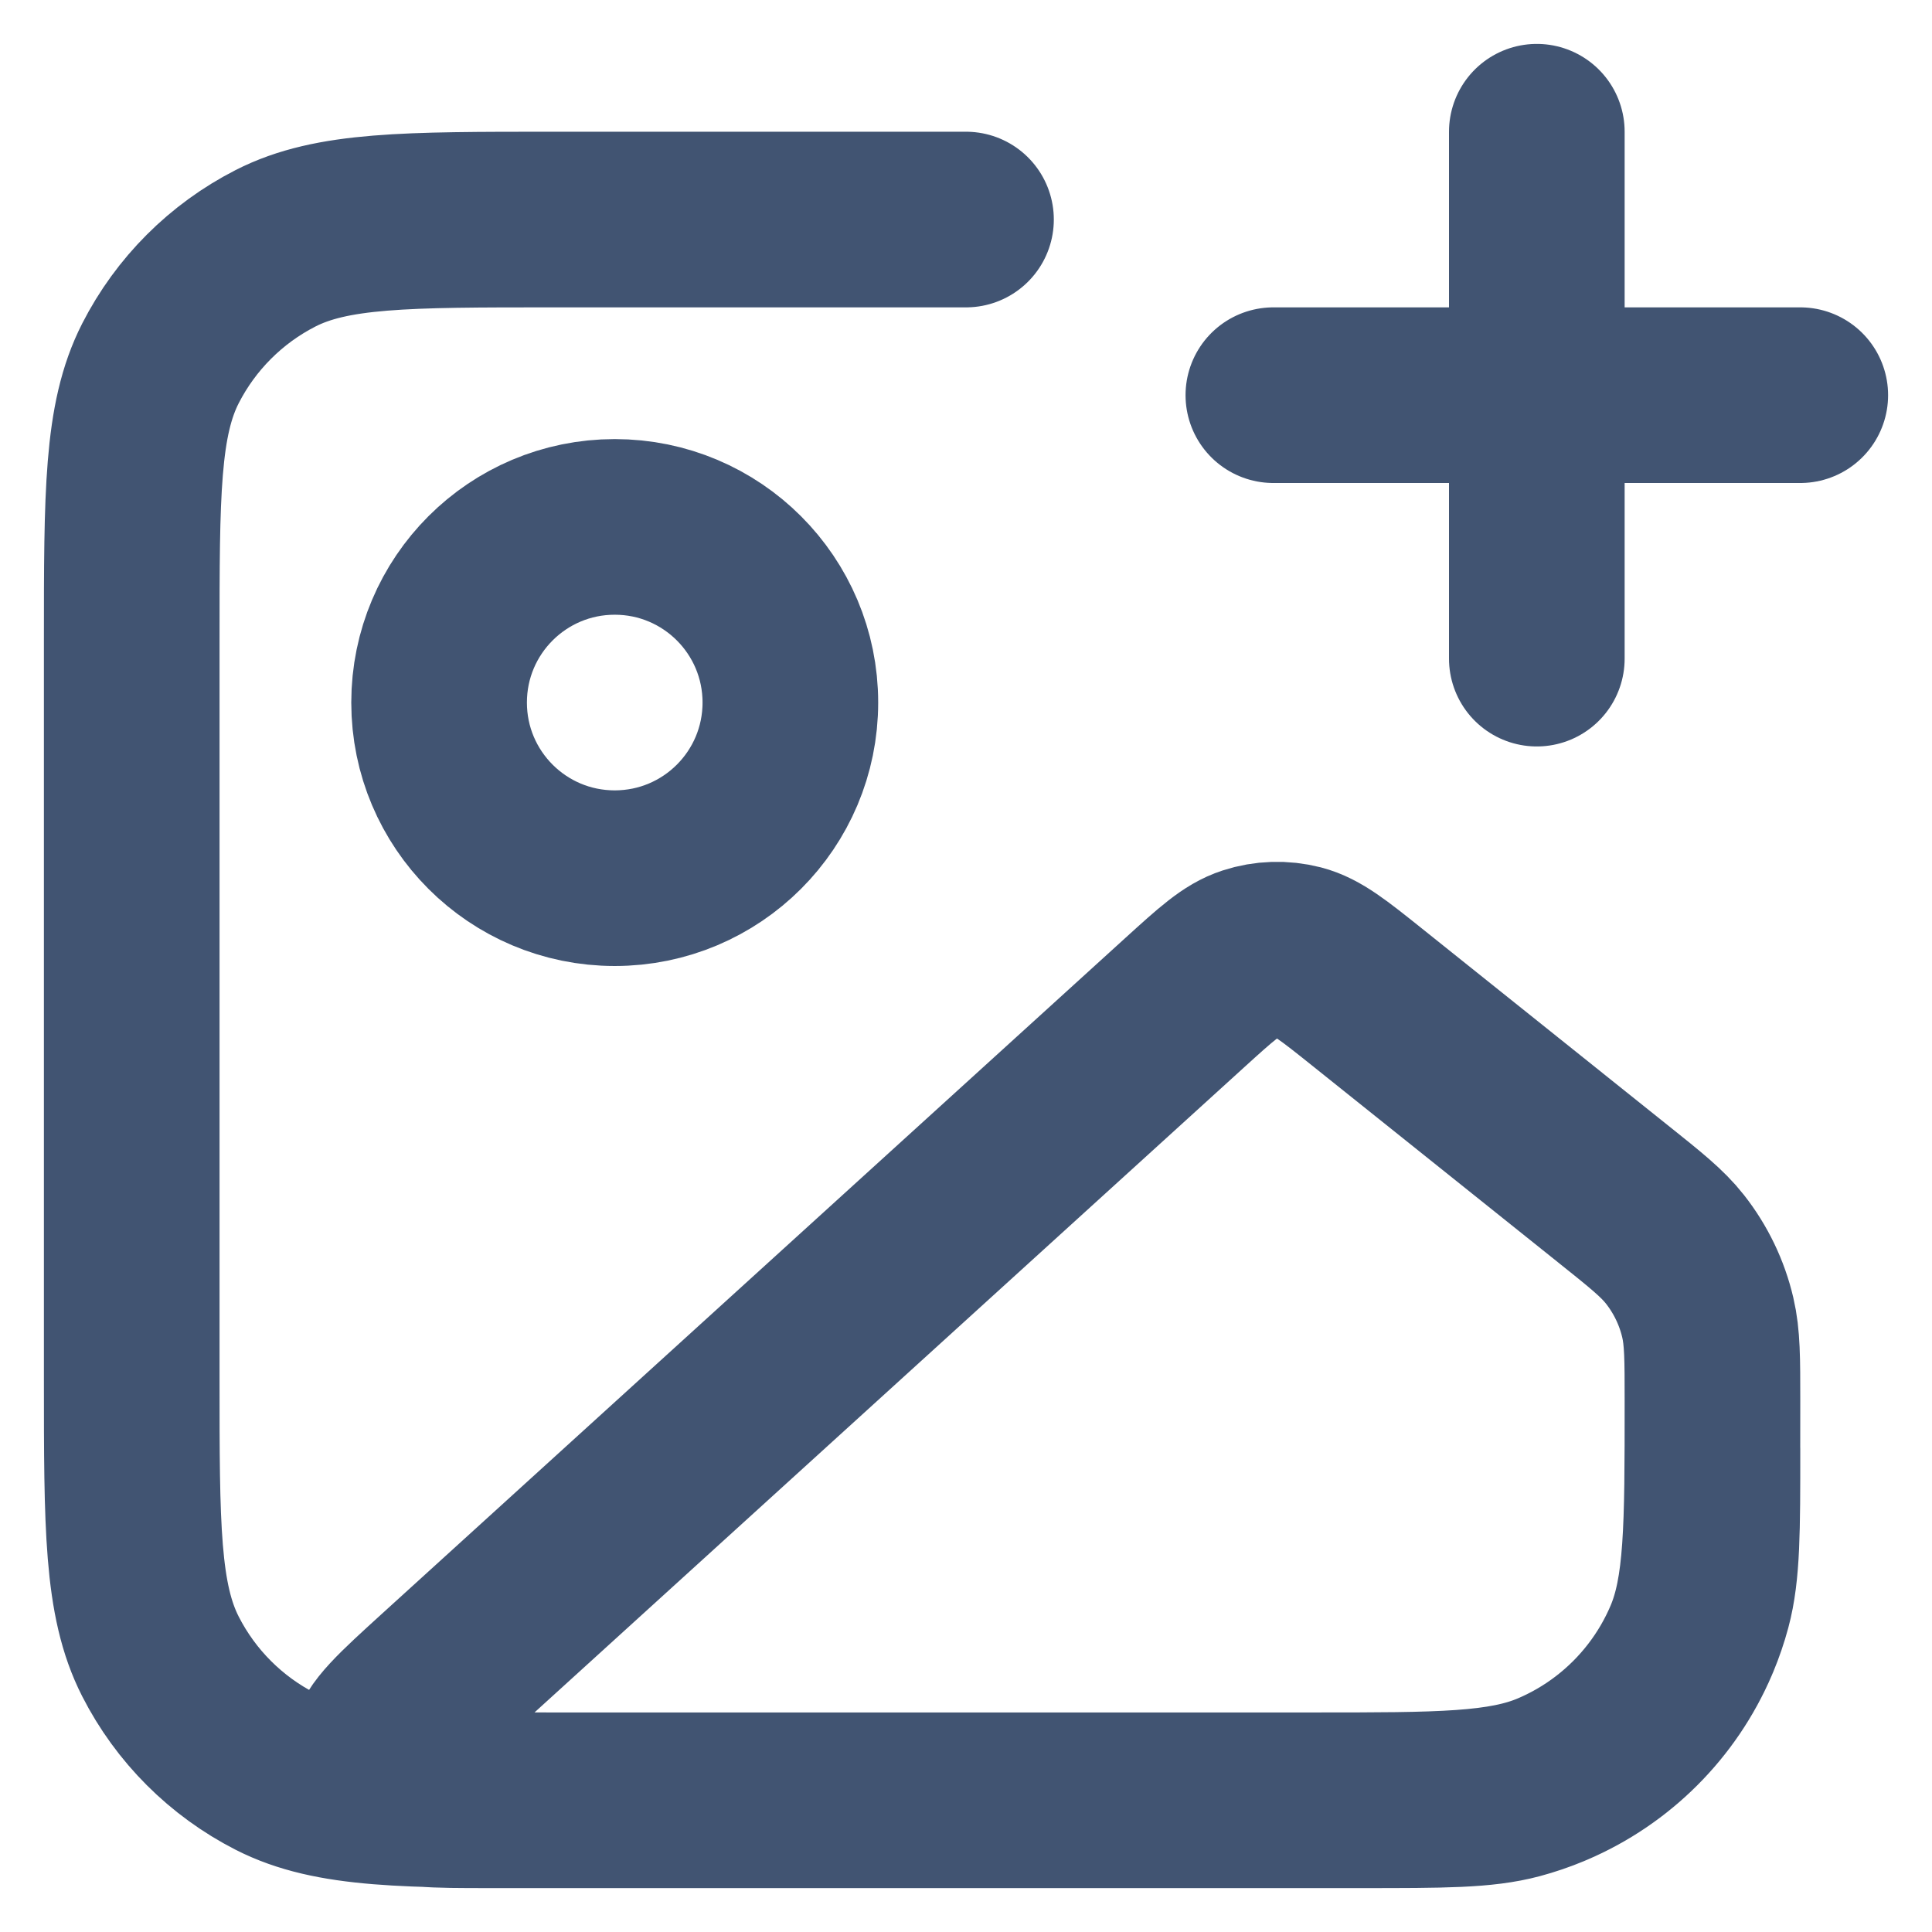 <svg width="22" height="22" viewBox="0 0 22 22" fill="none" xmlns="http://www.w3.org/2000/svg">
<path d="M11 2.5H6.3C4.62 2.5 3.78 2.5 3.138 2.827C2.574 3.115 2.115 3.574 1.827 4.138C1.5 4.78 1.5 5.62 1.5 7.3V15.7C1.5 17.38 1.5 18.22 1.827 18.862C2.115 19.427 2.574 19.885 3.138 20.173C3.78 20.5 4.62 20.5 6.3 20.5H15.5C16.43 20.5 16.895 20.5 17.276 20.398C18.312 20.12 19.12 19.312 19.398 18.276C19.5 17.895 19.5 17.43 19.5 16.5M17.5 7.5V1.5M14.5 4.5H20.5M9 8C9 9.105 8.105 10 7 10C5.895 10 5 9.105 5 8C5 6.895 5.895 6 7 6C8.105 6 9 6.895 9 8ZM13.49 11.418L5.031 19.108C4.555 19.541 4.317 19.757 4.296 19.944C4.278 20.107 4.34 20.268 4.463 20.375C4.605 20.5 4.926 20.5 5.569 20.5H14.956C16.395 20.5 17.115 20.5 17.68 20.258C18.389 19.955 18.955 19.389 19.258 18.68C19.5 18.115 19.5 17.395 19.5 15.956C19.5 15.472 19.5 15.23 19.447 15.004C19.381 14.721 19.253 14.455 19.073 14.226C18.93 14.044 18.741 13.893 18.363 13.591L15.566 11.353C15.187 11.05 14.998 10.899 14.79 10.845C14.606 10.798 14.413 10.804 14.232 10.863C14.028 10.929 13.849 11.092 13.49 11.418Z" stroke="#415472" stroke-width="2" stroke-linecap="round" stroke-linejoin="round"/>
</svg>
